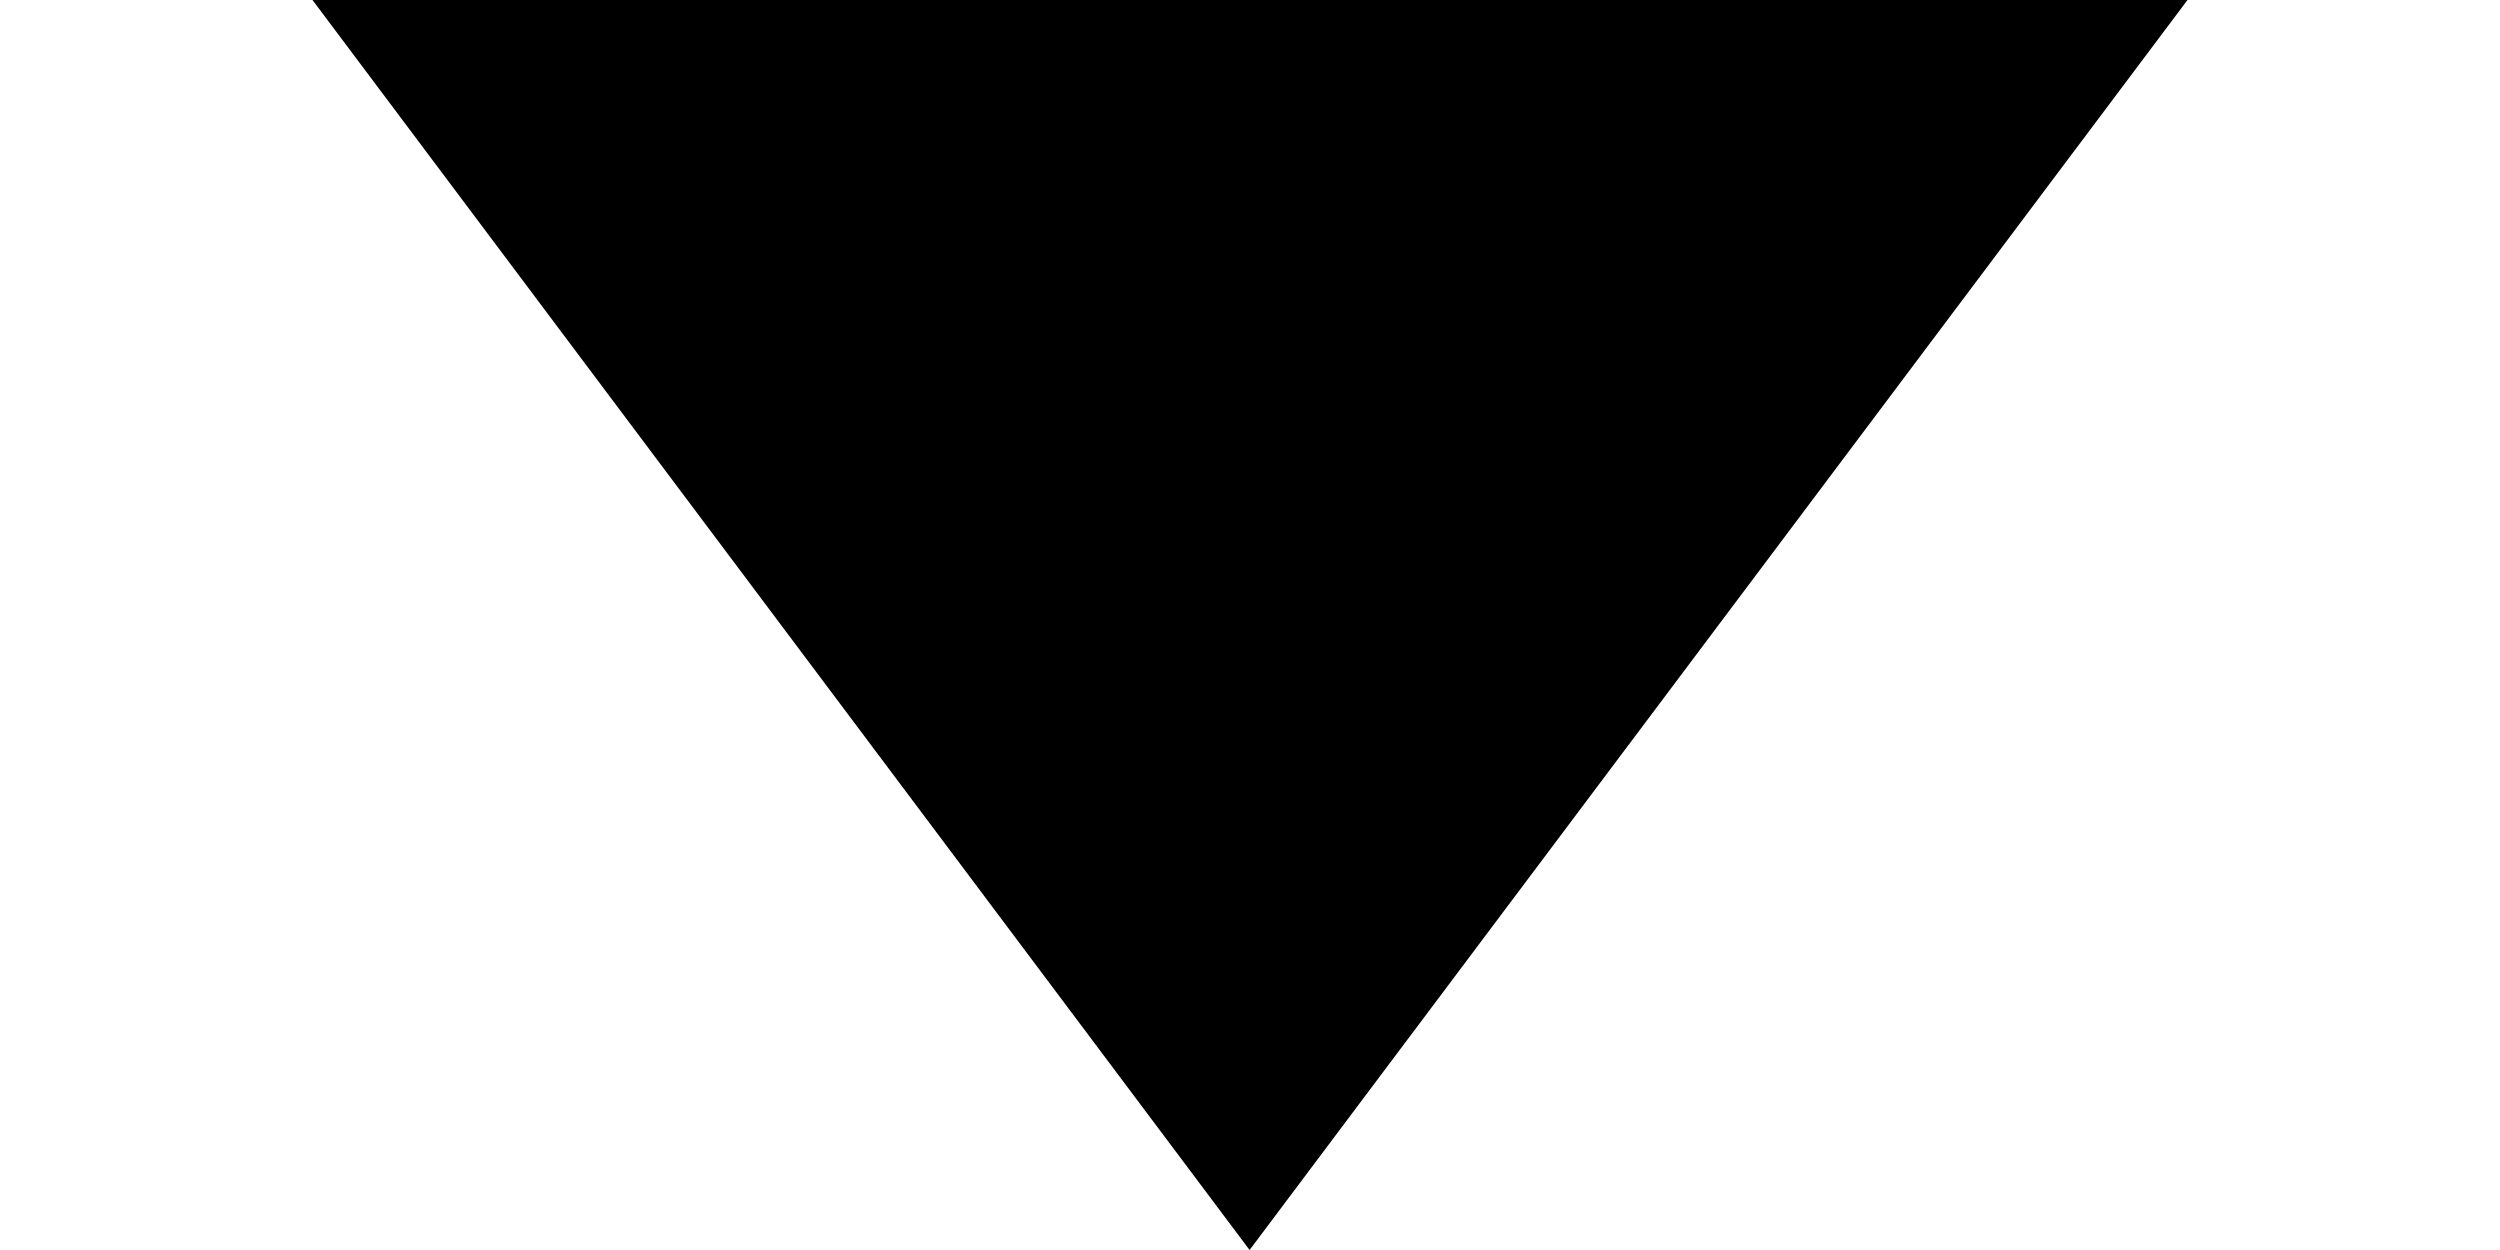 <?xml version="1.0" encoding="UTF-8"?>
<svg width="6px" height="3px" viewBox="0 0 6 3" version="1.1" xmlns="http://www.w3.org/2000/svg" xmlns:xlink="http://www.w3.org/1999/xlink">
    <g id="&gt;-Design-System" stroke="none" stroke-width="1">
        <g id="molecule/week_counter/big/3" transform="translate(-63, -2)" >
            <polygon id="Page-1-Copy-8" transform="translate(66, 3.5) rotate(-270) translate(-66, -3.5) " points="64.5 1.25 64.5 5.75 67.5 3.501"></polygon>
        </g>
    </g>
</svg>